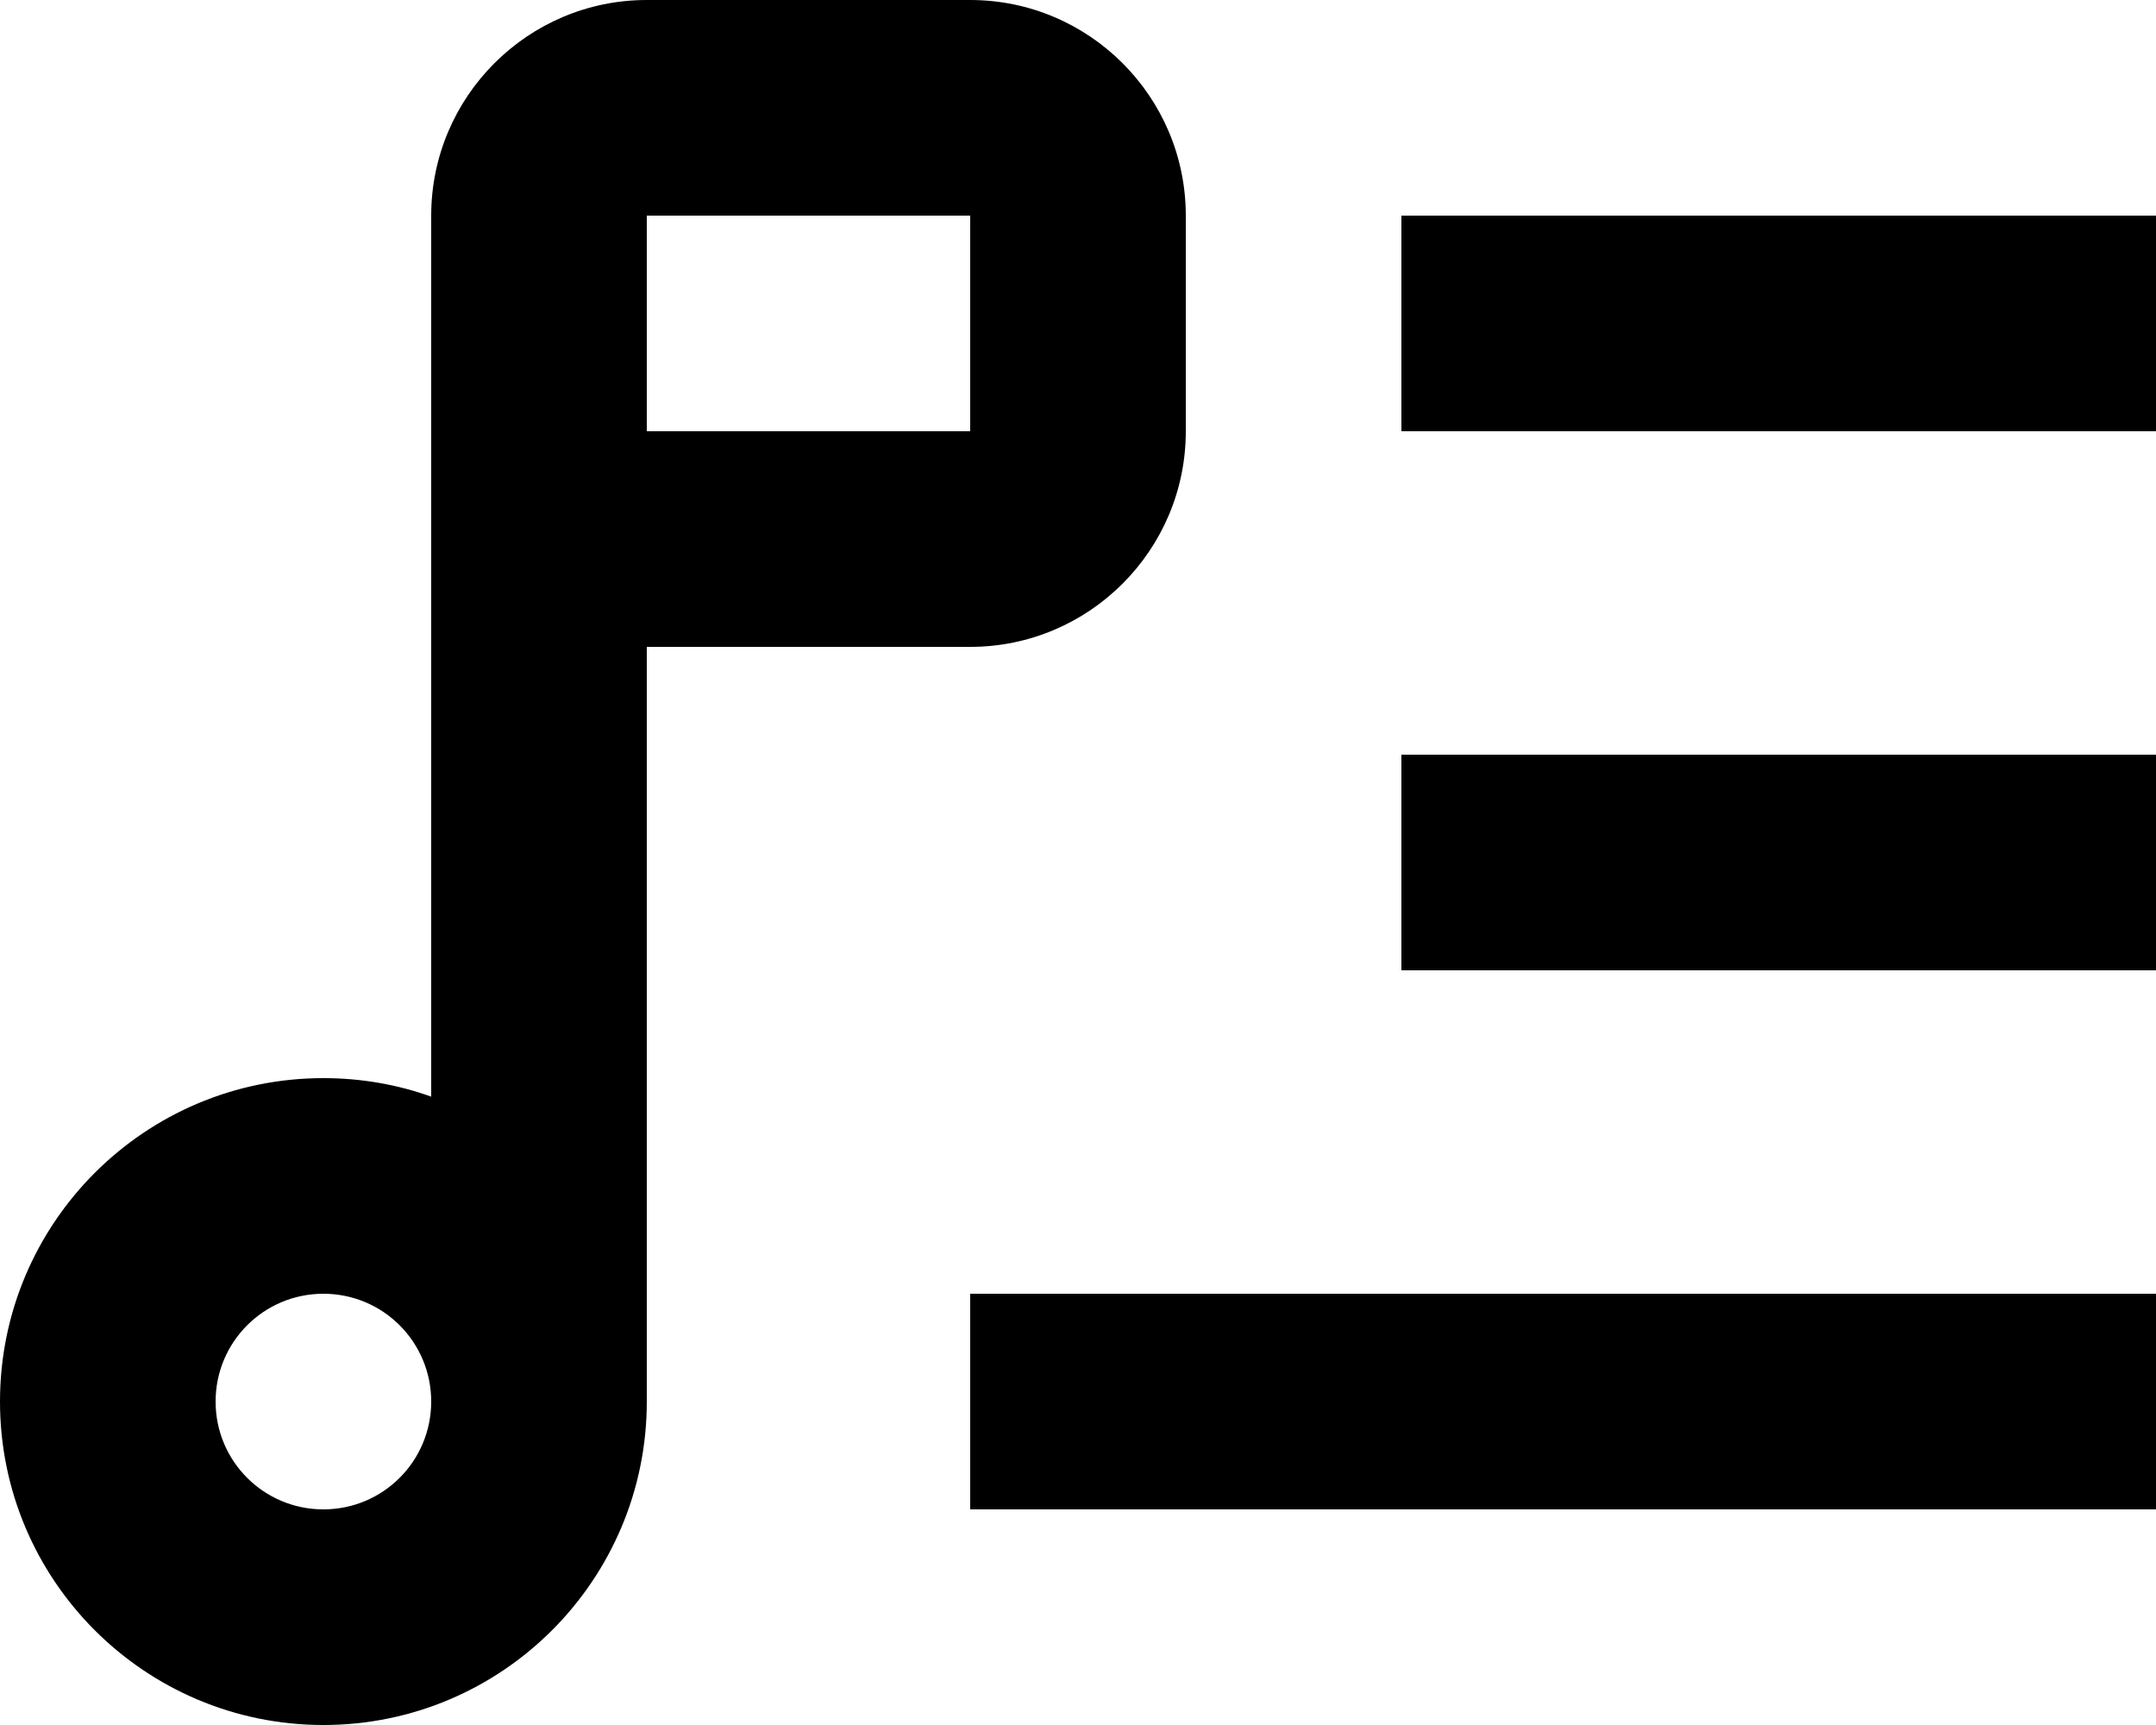 <svg xmlns="http://www.w3.org/2000/svg" viewBox="0 0 640 512"><!--! Font Awesome Pro 7.1.0 by @fontawesome - https://fontawesome.com License - https://fontawesome.com/license (Commercial License) Copyright 2025 Fonticons, Inc. --><path fill="currentColor" d="M128 64c0-35.3 28.7-64 64-64l96 0c35.3 0 64 28.7 64 64l0 64c0 35.3-28.7 64-64 64l-96 0 0 224c0 53-43 96-96 96s-96-43-96-96 43-96 96-96c11.2 0 22 1.9 32 5.5L128 64zM96 384c-17.7 0-32 14.3-32 32s14.3 32 32 32 32-14.3 32-32l0 0c0-17.7-14.3-32-32-32zm96-256l96 0 0-64-96 0 0 64zm416 0l-192 0 0-64 224 0 0 64-32 0zm32 320l-352 0 0-64 352 0 0 64zM608 288l-192 0 0-64 224 0 0 64-32 0z"/></svg>